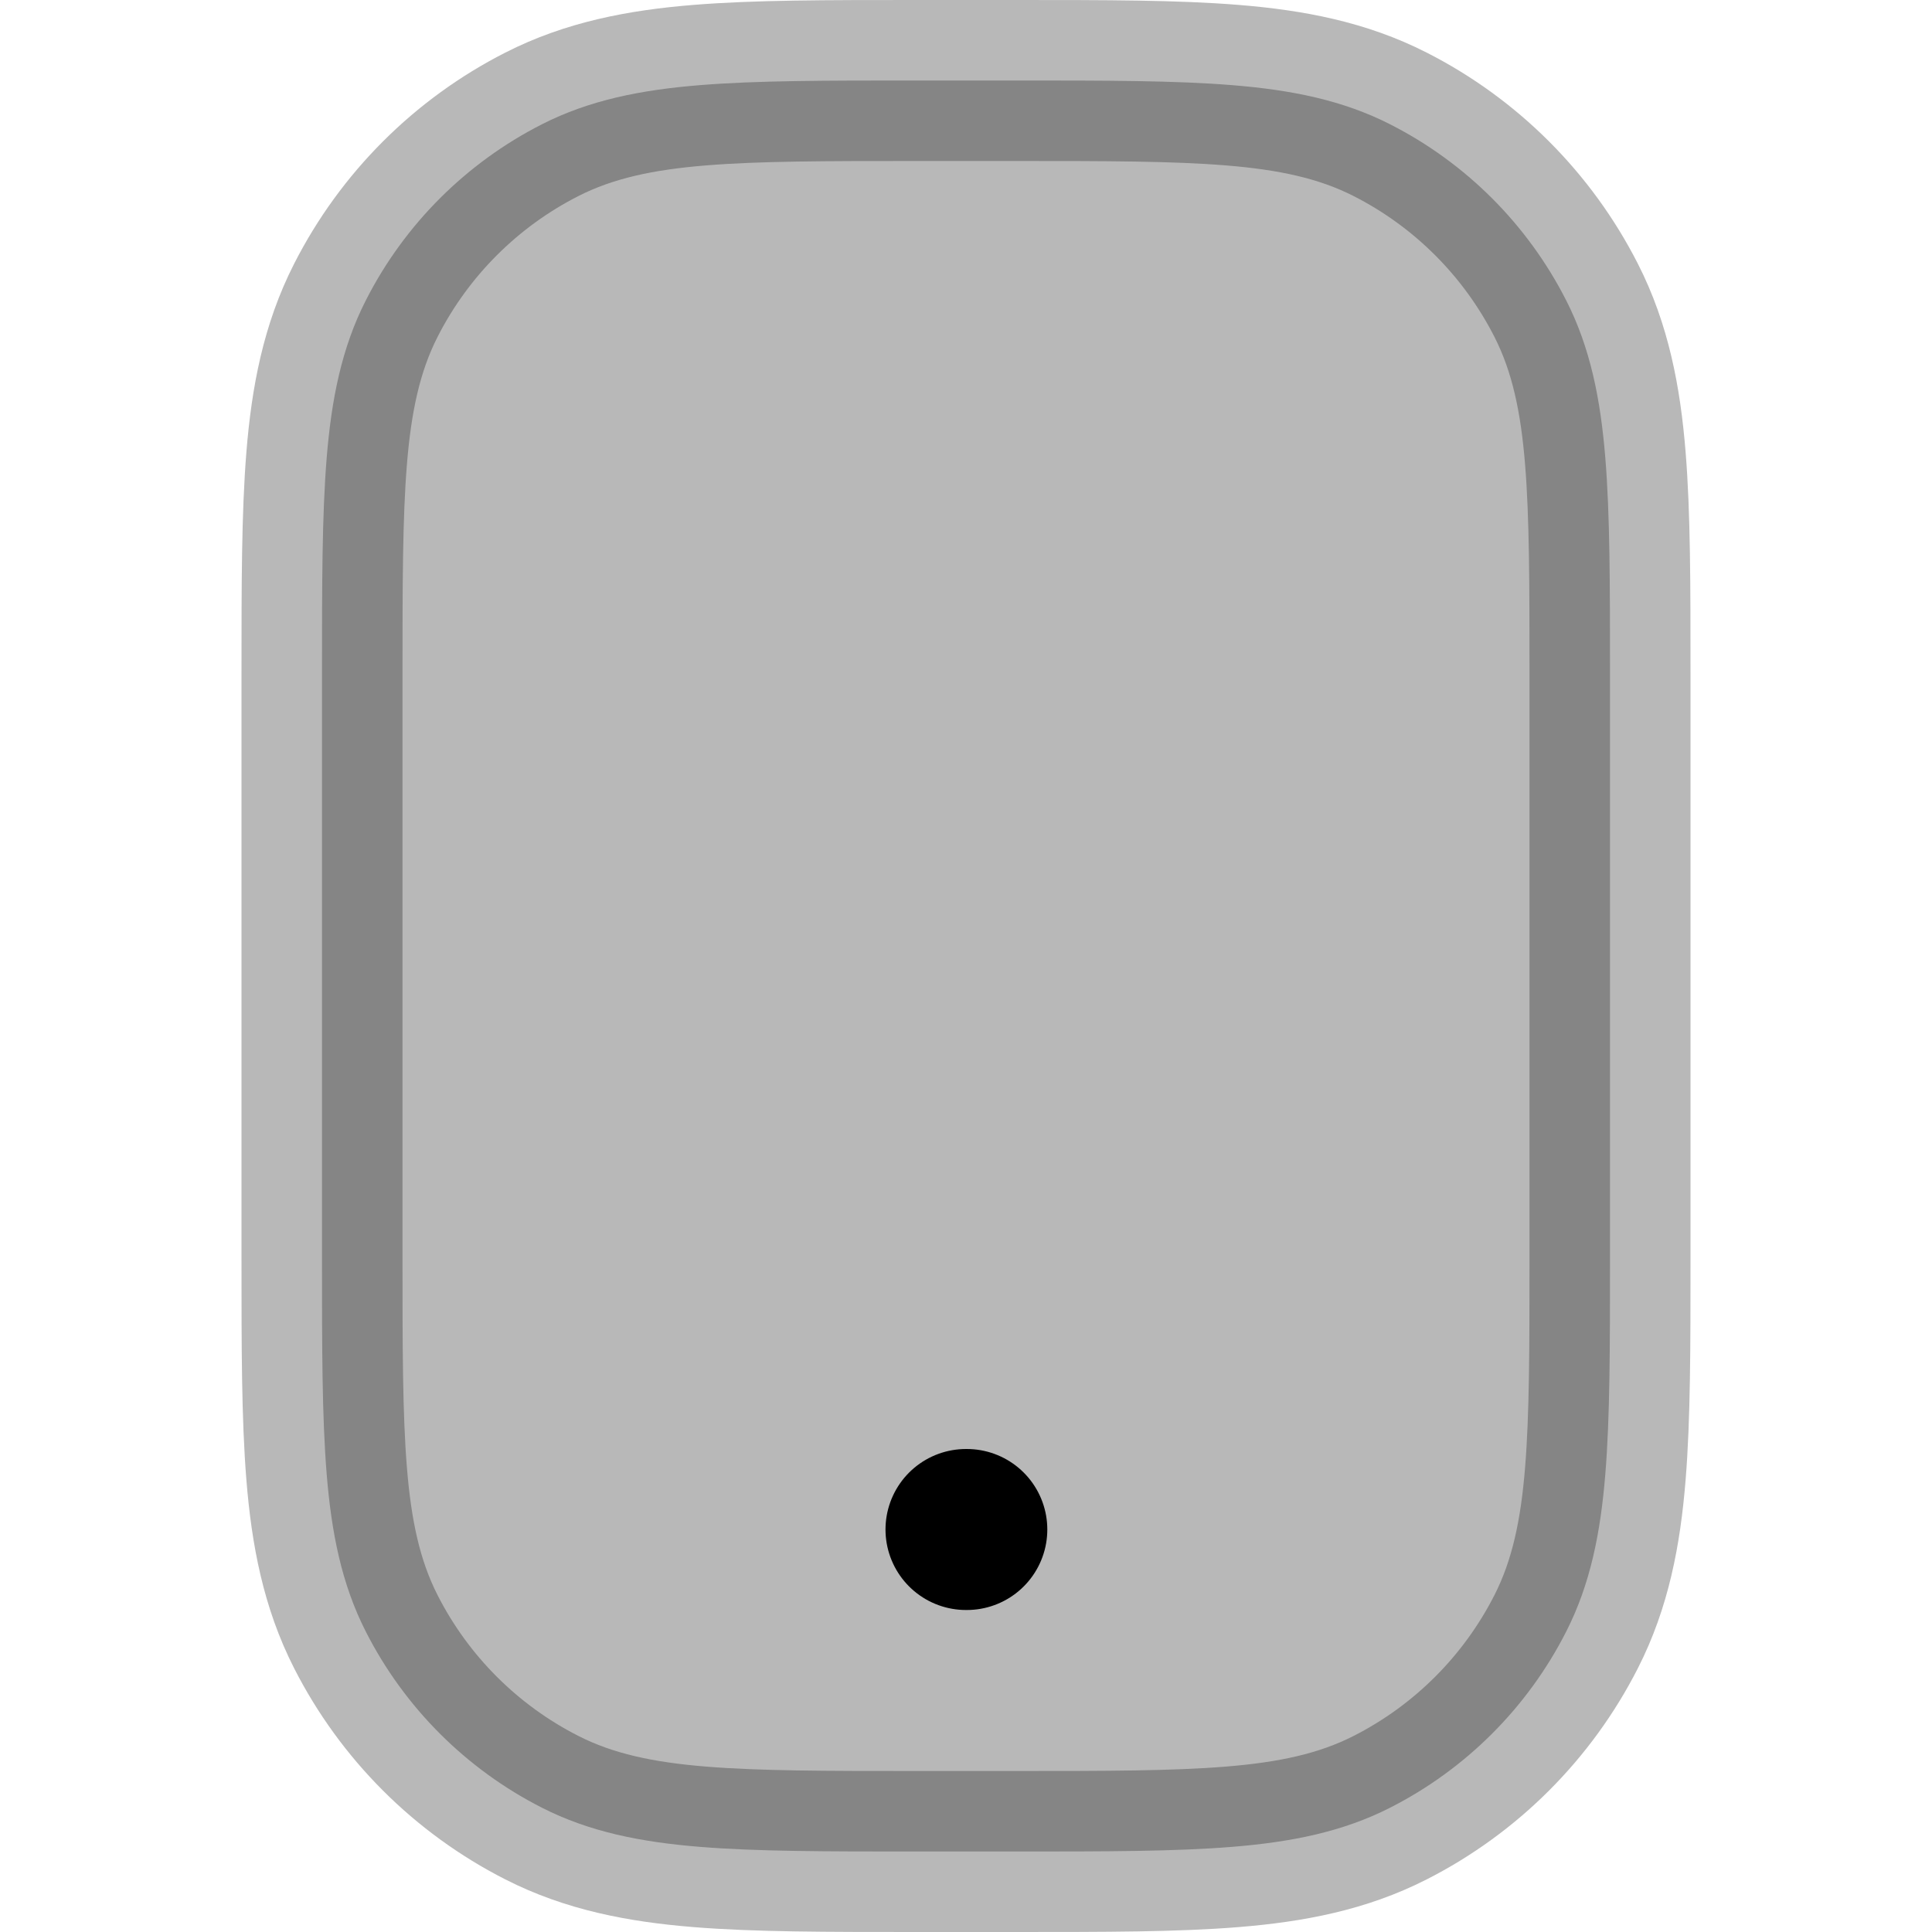 <svg
  xmlns="http://www.w3.org/2000/svg"
  width="24"
  height="24"
  viewBox="0 0 24 24"
  fill="none"
  stroke="currentColor"
  stroke-width="2"
  stroke-linecap="round"
  stroke-linejoin="round"
>
  <path d="M11.357 1C10.273 1 9.399 1 8.691 1.058C7.963 1.117 7.322 1.243 6.73 1.545C5.789 2.024 5.024 2.789 4.545 3.73C4.243 4.322 4.117 4.963 4.058 5.691C4 6.399 4 7.273 4 8.357V15.643C4 16.727 4 17.601 4.058 18.309C4.117 19.038 4.243 19.678 4.545 20.27C5.024 21.211 5.789 21.976 6.73 22.455C7.322 22.757 7.963 22.883 8.691 22.942C9.399 23 10.273 23 11.357 23H12.643C13.727 23 14.601 23 15.309 22.942C16.038 22.883 16.678 22.757 17.27 22.455C18.211 21.976 18.976 21.211 19.455 20.27C19.757 19.678 19.883 19.038 19.942 18.309C20 17.601 20 16.727 20 15.643V8.357C20 7.273 20 6.399 19.942 5.691C19.883 4.963 19.757 4.322 19.455 3.73C18.976 2.789 18.211 2.024 17.27 1.545C16.678 1.243 16.038 1.117 15.309 1.058C14.601 1 13.727 1 12.643 1H11.357Z" fill="currentColor" opacity="0.28"/>
  <path d="M12 19H12.01" stroke="currentColor" stroke-width="2"/>
</svg>